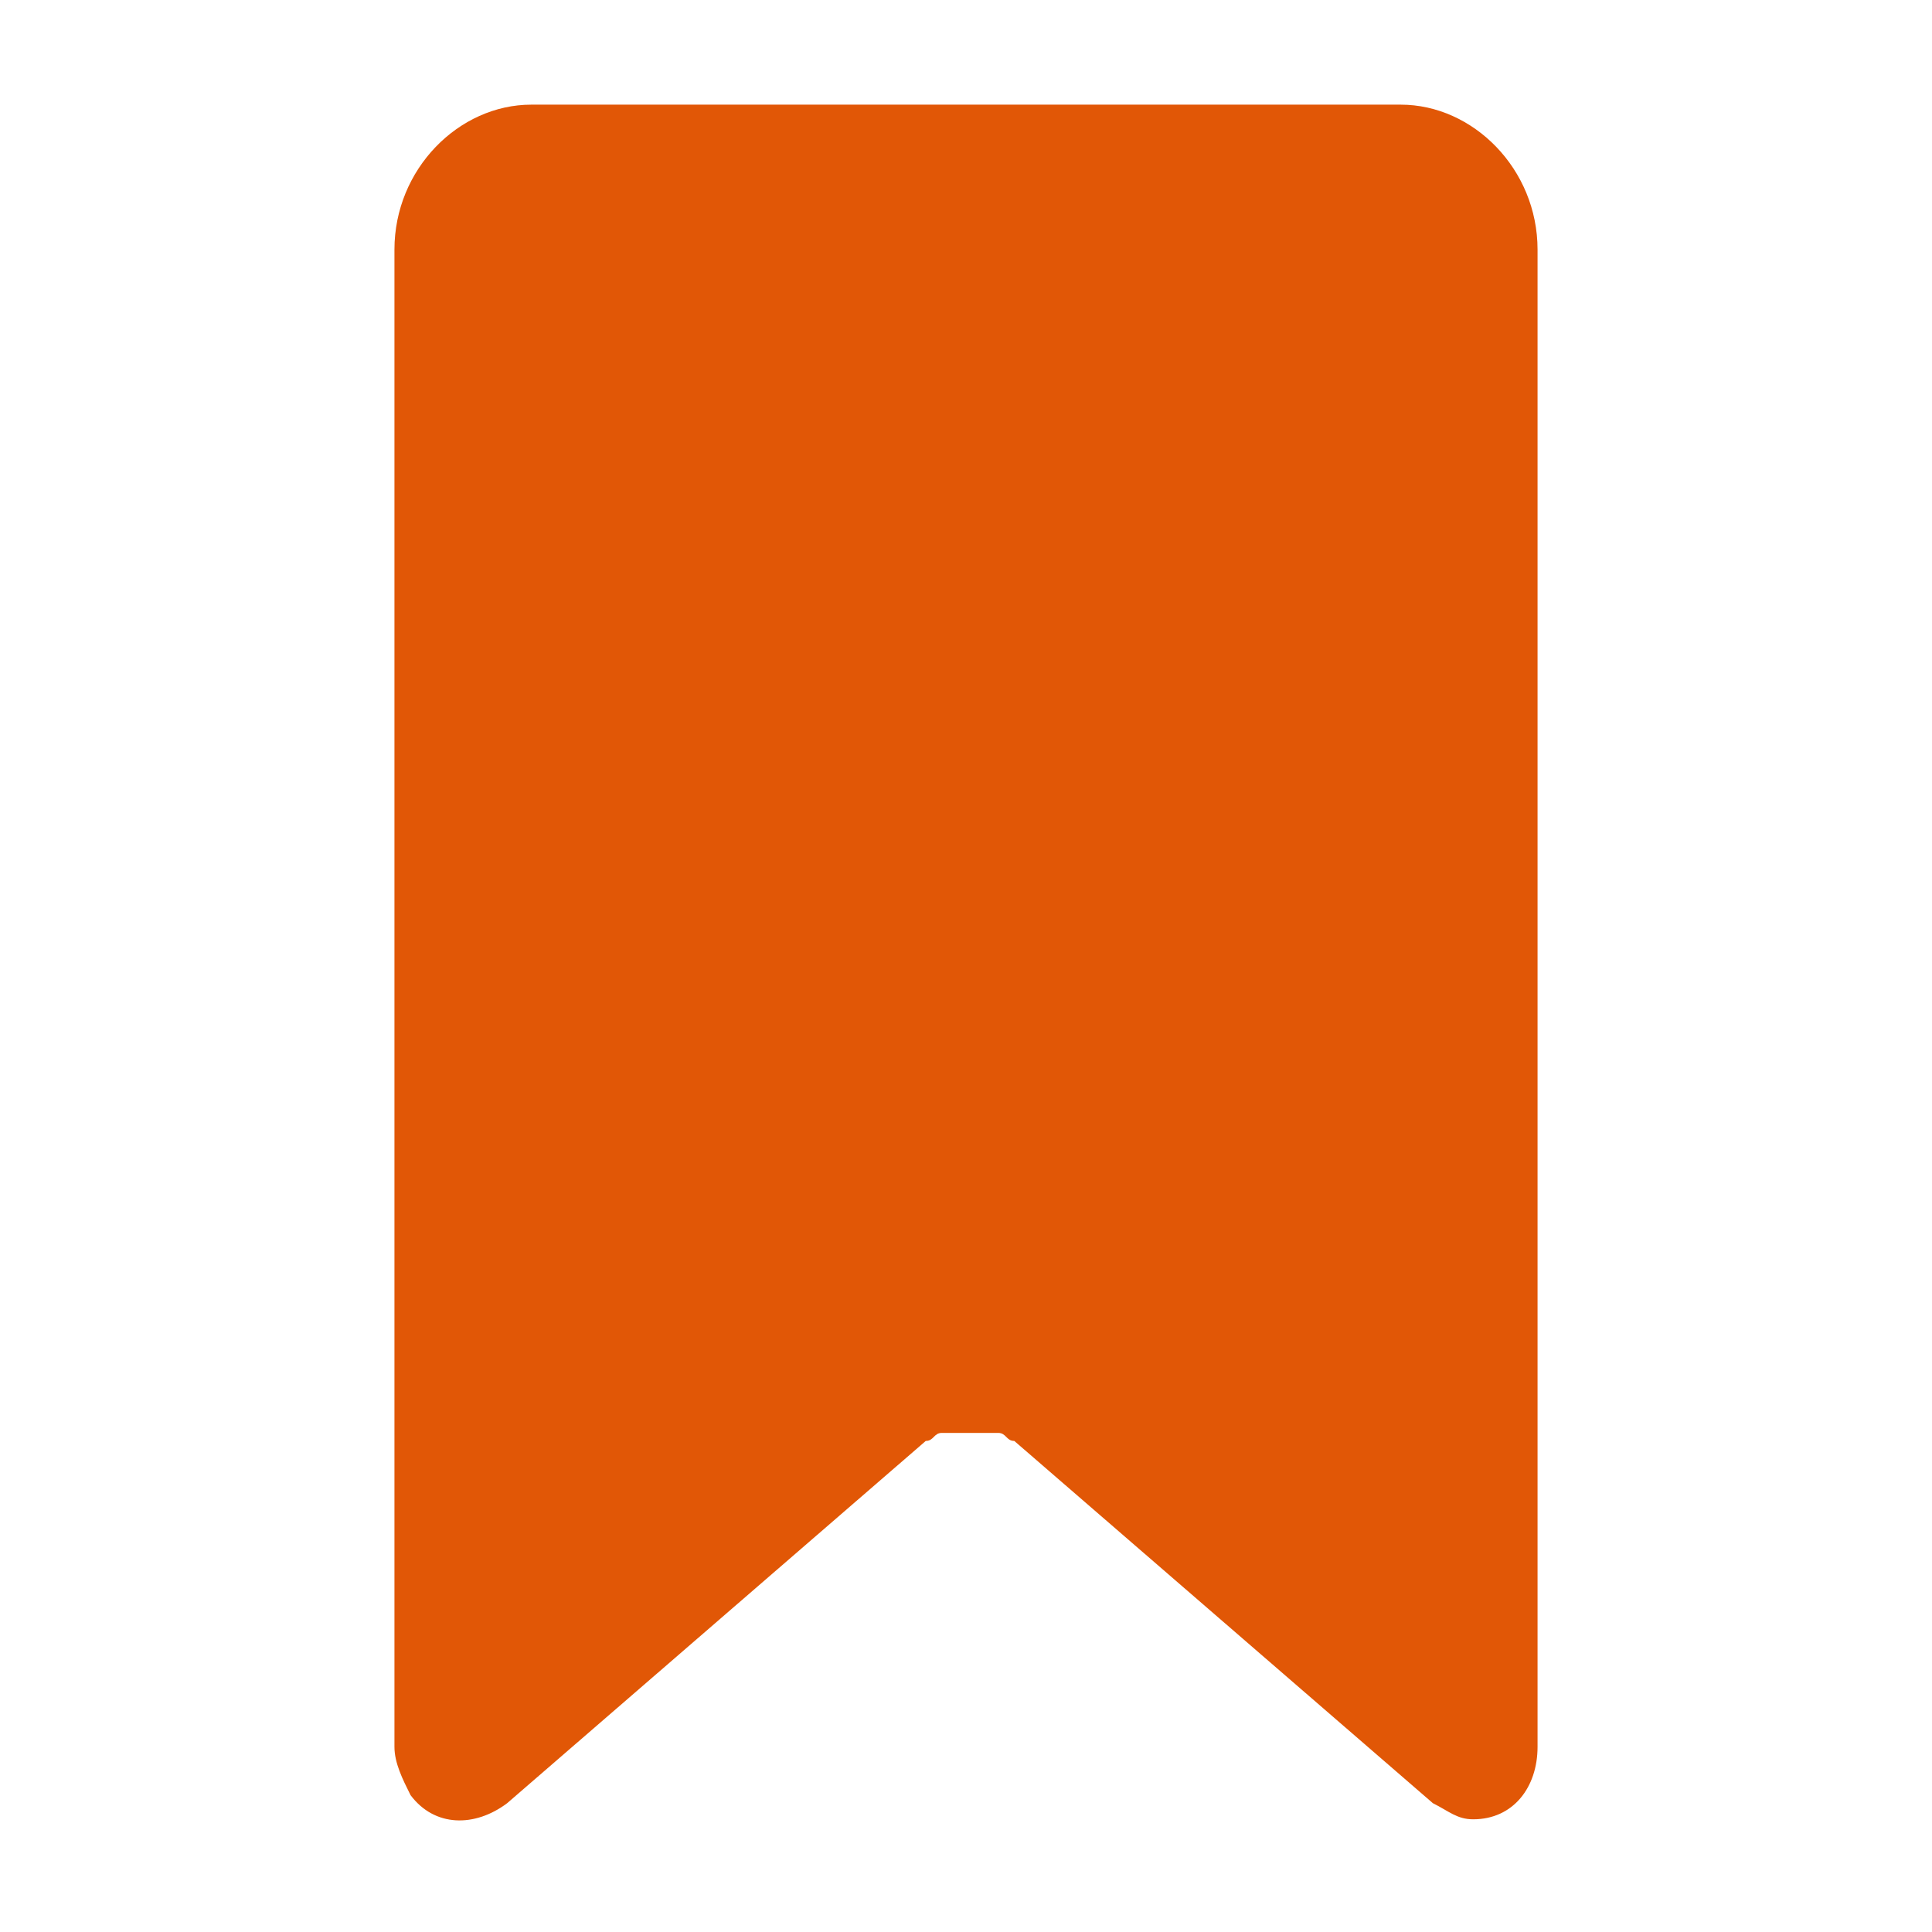 <?xml version="1.0" encoding="utf-8"?>
<!-- Generator: Adobe Illustrator 24.2.3, SVG Export Plug-In . SVG Version: 6.00 Build 0)  -->
<svg version="1.1" id="圖層_1" xmlns="http://www.w3.org/2000/svg" xmlns:xlink="http://www.w3.org/1999/xlink" x="0px" y="0px"
	 viewBox="0 0 24 24" style="enable-background:new 0 0 24 24;" xml:space="preserve">
<style type="text/css">
	.st0{fill-rule:evenodd;clip-rule:evenodd;fill:#E15706;}
</style>
<path class="st0" d="M12.4,17.8c0.1,0,0.1,0.1,0.2,0.1l5.2,4.5c0.2,0.1,0.3,0.2,0.5,0.2c0.5,0,0.8-0.4,0.8-0.9V3.1
	c0-1-0.8-1.8-1.7-1.8H6.6c-0.9,0-1.7,0.8-1.7,1.8v18.6c0,0.2,0.1,0.4,0.2,0.6c0.3,0.4,0.8,0.4,1.2,0.1l5.2-4.5
	c0.1,0,0.1-0.1,0.2-0.1H12.4z"/>
</svg>
